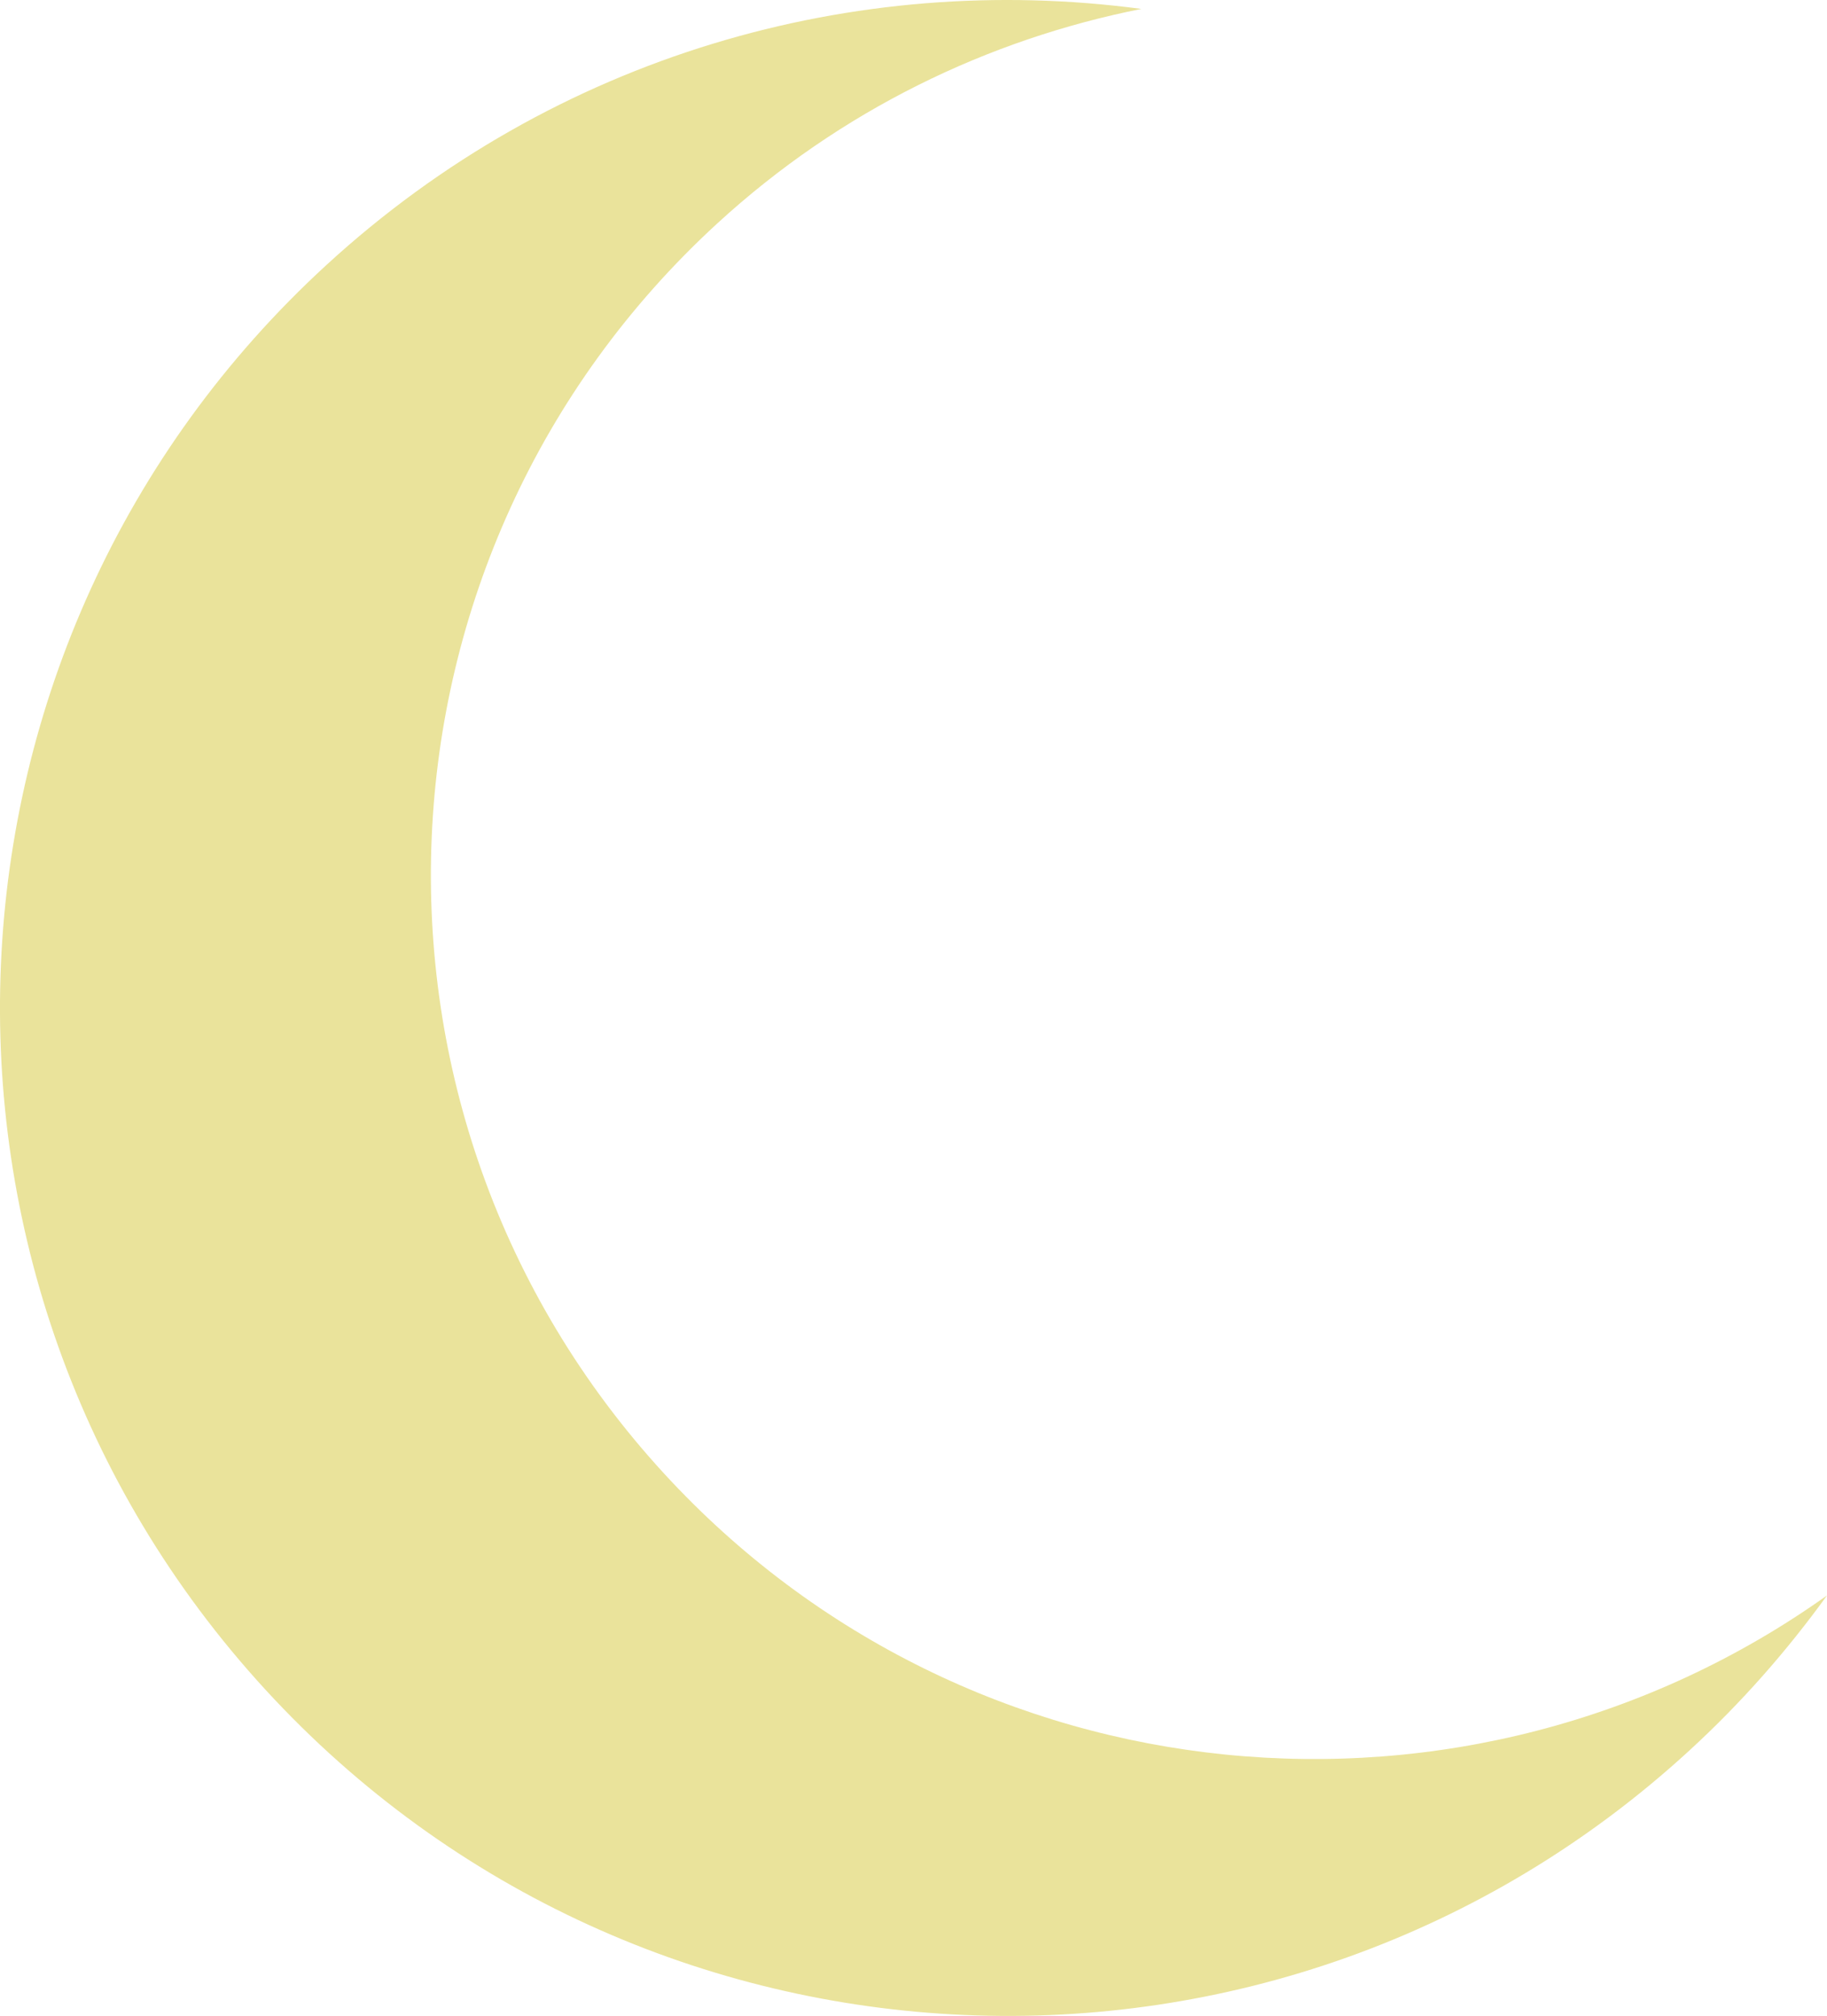 <svg version="1.1" id="图层_1" x="0px" y="0px" width="29.307px" height="32.331px" viewBox="0 0 29.307 32.331" enable-background="new 0 0 29.307 32.331" xml:space="preserve" xmlns="http://www.w3.org/2000/svg" xmlns:xlink="http://www.w3.org/1999/xlink" xmlns:xml="http://www.w3.org/XML/1998/namespace">
  <path fill="#EAE39B" d="M10.646,23.625C5.349,17.853,5.734,8.879,11.505,3.584c1.983-1.819,4.346-2.952,6.803-3.441
	C13.722-0.469,8.91,0.879,5.236,4.25c-6.579,6.036-7.017,16.267-0.982,22.844c6.037,6.579,16.268,7.018,22.845,0.98
	c0.837-0.767,1.569-1.603,2.208-2.487C23.561,29.678,15.537,28.955,10.646,23.625z" class="color c1"/>
</svg>